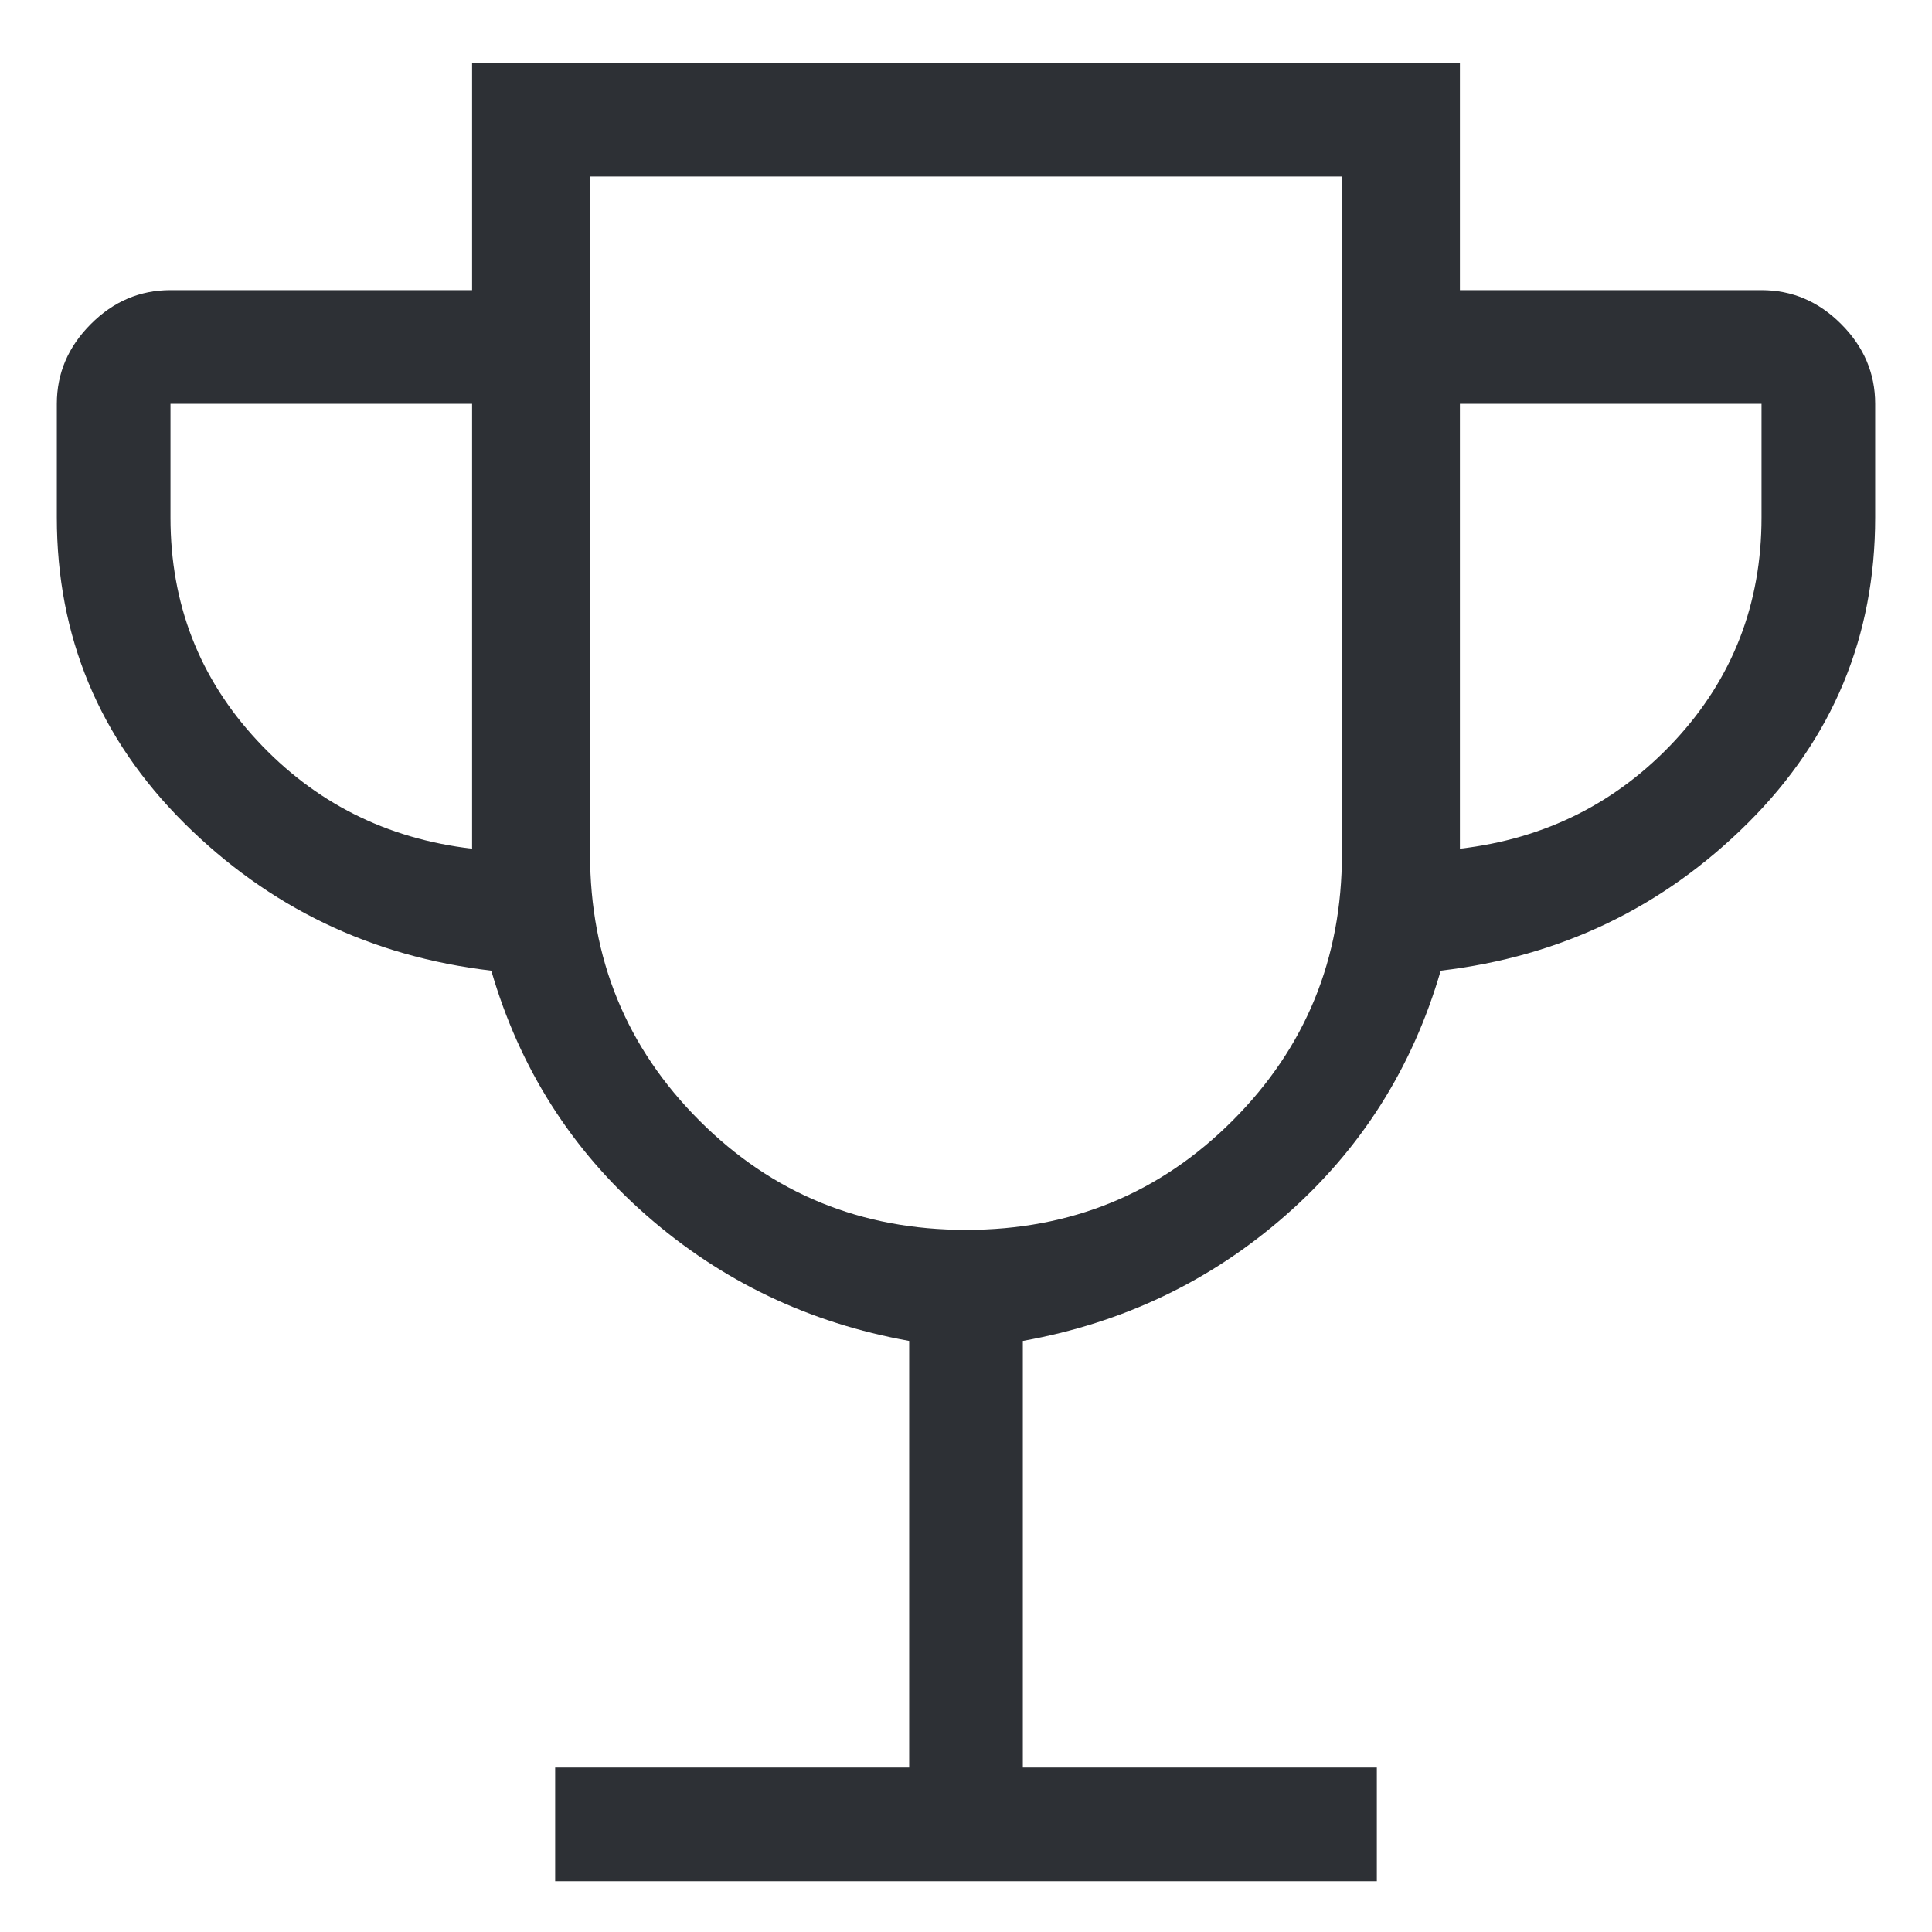 <svg width="17" height="17" viewBox="0 0 17 17" fill="none" xmlns="http://www.w3.org/2000/svg">
<path d="M4.885 16.553V15.553H8V11.799C7.119 11.641 6.348 11.273 5.688 10.694C5.027 10.115 4.572 9.398 4.323 8.541C3.265 8.417 2.364 7.983 1.618 7.24C0.873 6.497 0.5 5.601 0.5 4.553V3.553C0.5 3.285 0.6 3.051 0.799 2.852C0.998 2.652 1.232 2.553 1.5 2.553H4.154V0.553H12.846V2.553H15.5C15.768 2.553 16.002 2.652 16.201 2.852C16.4 3.051 16.5 3.285 16.5 3.553V4.553C16.5 5.601 16.127 6.497 15.382 7.24C14.636 7.983 13.735 8.417 12.677 8.541C12.428 9.398 11.973 10.115 11.312 10.694C10.652 11.273 9.881 11.641 9 11.799V15.553H12.115V16.553H4.885ZM4.154 7.468V3.553H1.5V4.553C1.5 5.314 1.754 5.968 2.262 6.515C2.769 7.062 3.4 7.38 4.154 7.468ZM8.5 10.822C9.423 10.822 10.205 10.502 10.846 9.86C11.487 9.219 11.808 8.437 11.808 7.514V1.553H5.192V7.514C5.192 8.437 5.513 9.219 6.154 9.86C6.795 10.502 7.577 10.822 8.5 10.822ZM12.846 7.468C13.6 7.38 14.231 7.062 14.739 6.515C15.246 5.968 15.5 5.314 15.5 4.553V3.553H12.846V7.468Z" fill="#2D3035"/>
</svg>
